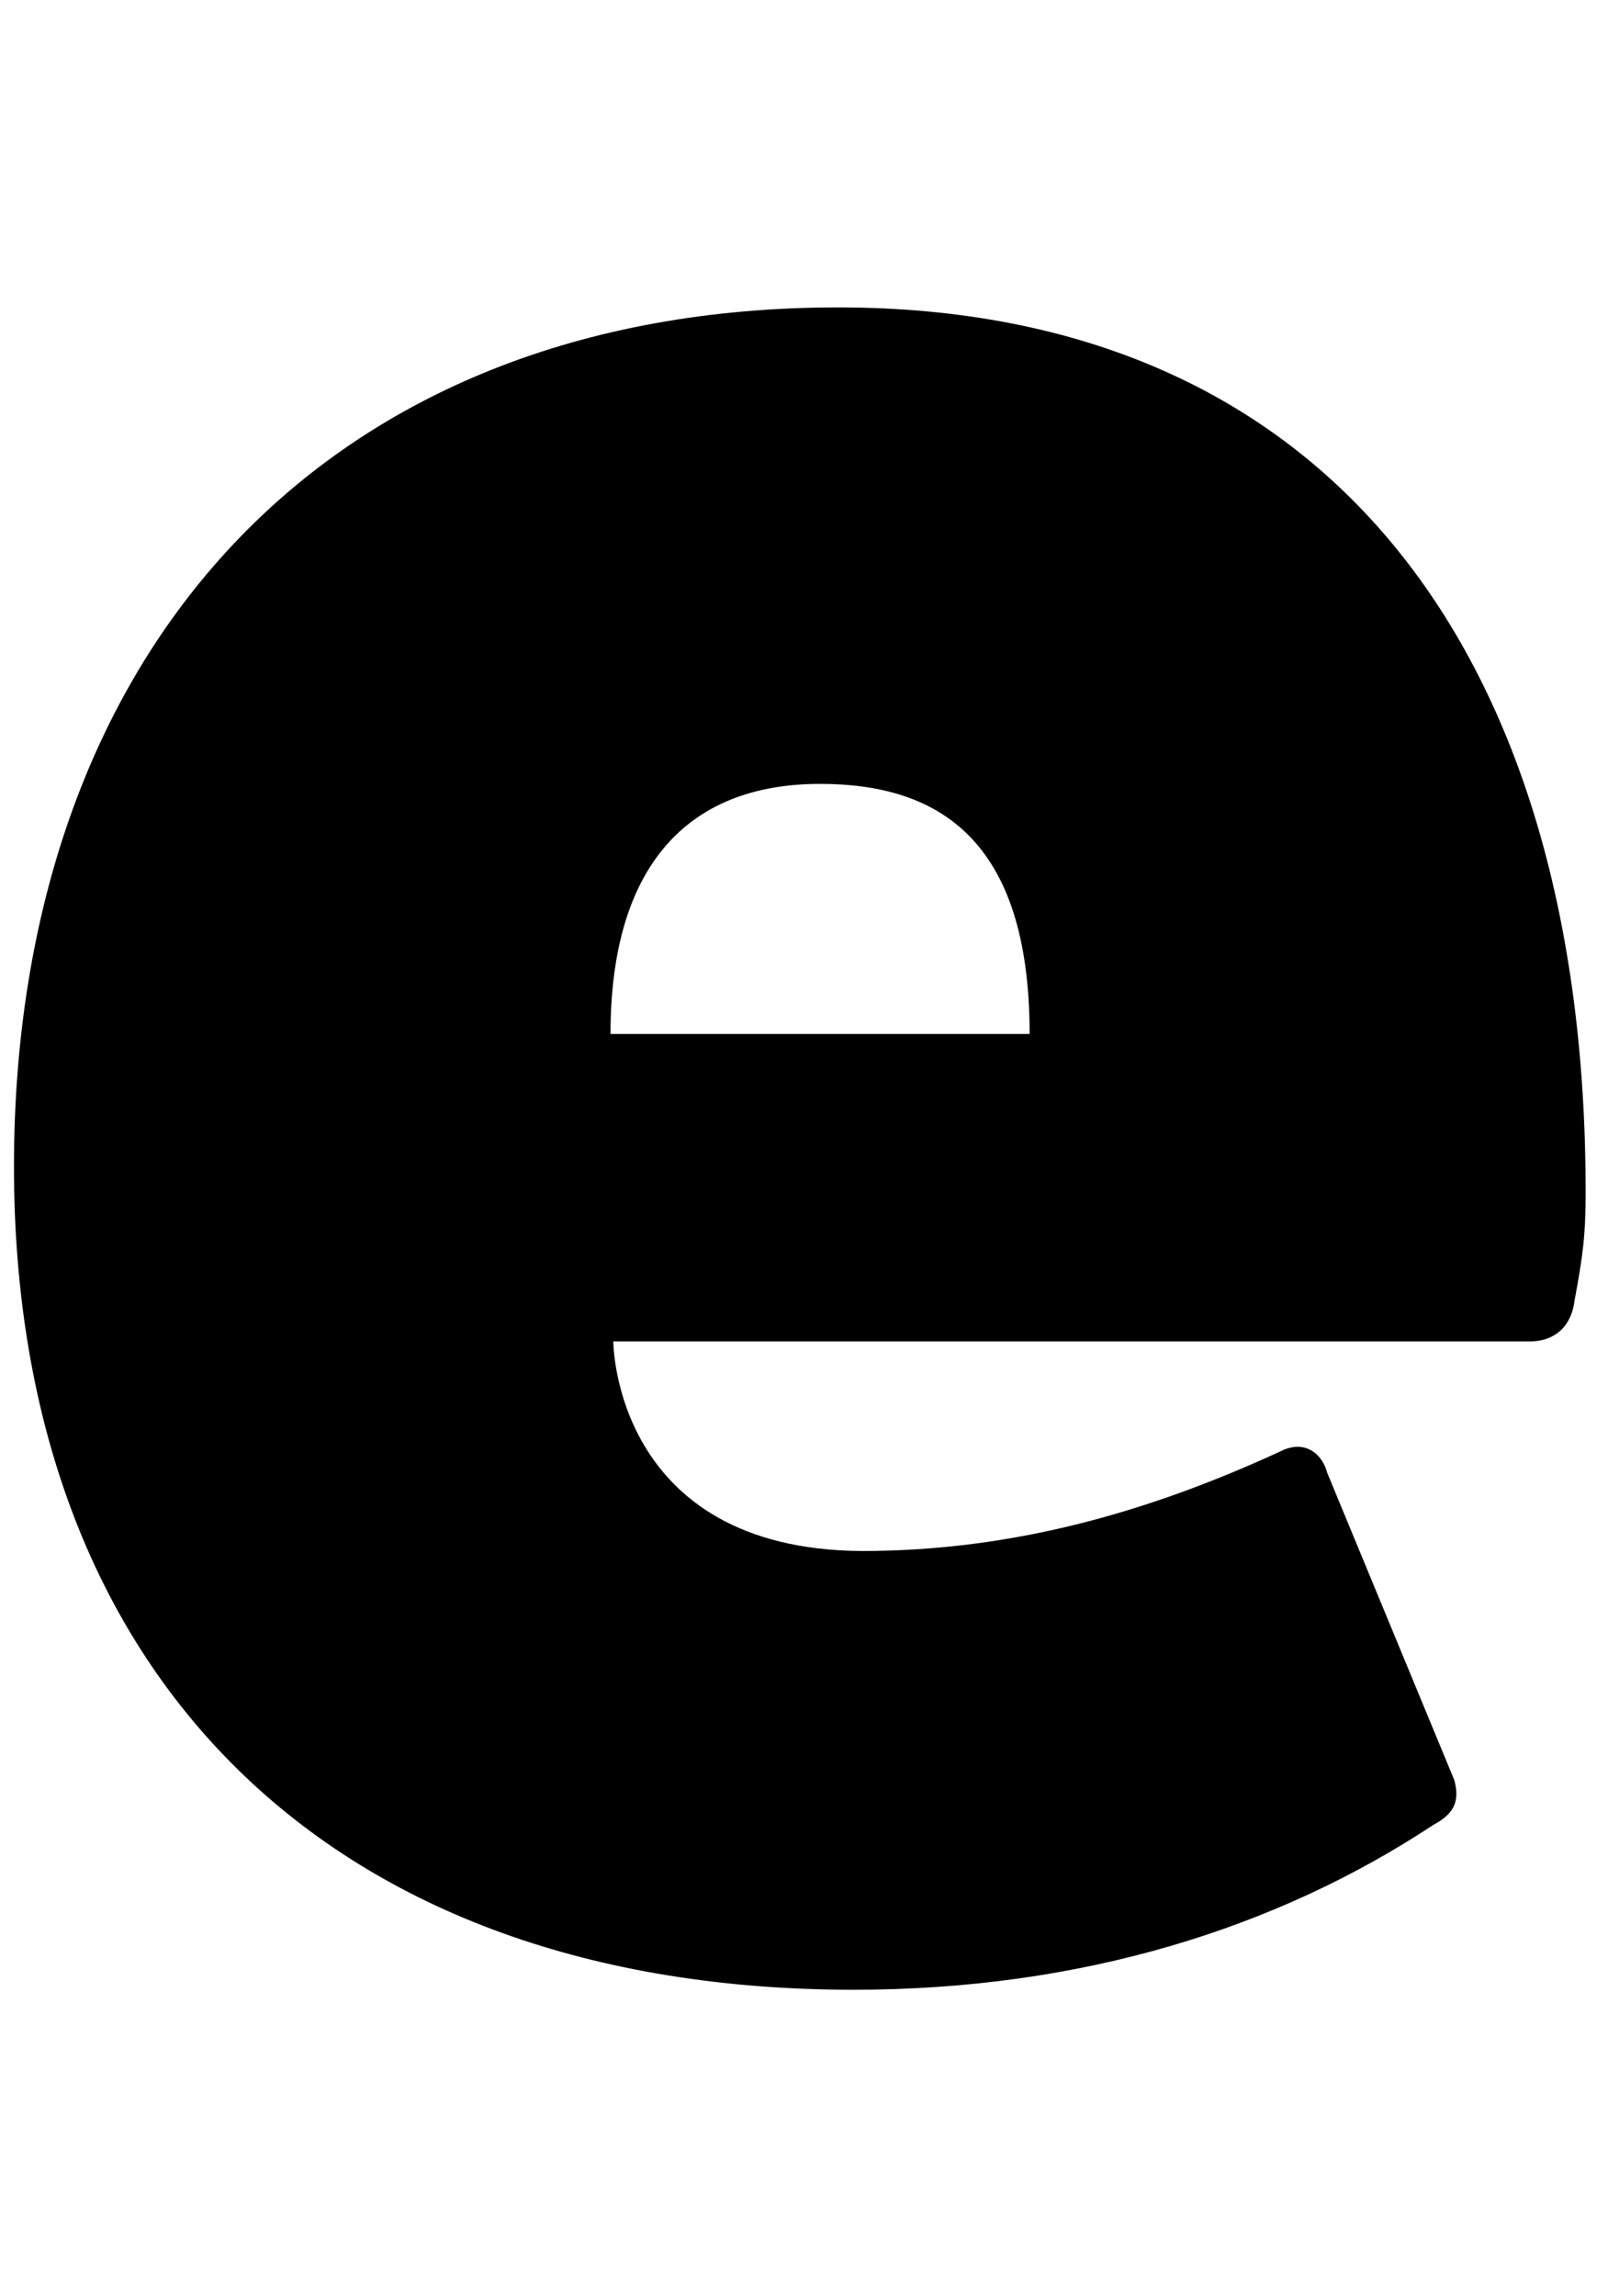 <?xml version="1.0" encoding="utf-8"?>
<!-- Generator: Adobe Illustrator 19.1.0, SVG Export Plug-In . SVG Version: 6.00 Build 0)  -->
<svg version="1.1" id="Layer_1" xmlns="http://www.w3.org/2000/svg" xmlns:xlink="http://www.w3.org/1999/xlink" x="0px" y="0px"
	 viewBox="0 0 115.1 164.3" enable-background="new 0 0 115.1 164.3" xml:space="preserve">
<path d="M60,22C23.2,22,1,46.7,1,83.5c0,36.5,22.7,58.9,60.1,58.9c16.3,0,30.3-4.4,41.5-11.8c1.5-0.8,1.9-1.7,1.5-3.2l-9.1-22
	c-0.4-1.5-1.7-2.3-3.2-1.6c-9.5,4.4-19.3,7.2-30.1,7.2C43.9,110.9,43.9,96,43.9,96h65.6c1.9,0,3-1.2,3.2-2.9
	c0.6-3.2,0.8-4.7,0.8-7.8C113.5,46.8,95.1,22,60,22z M43.7,74c0-12,5.5-17.9,15-17.9c8.4,0,15,3.9,15,17.9H43.7z"/>
</svg>
